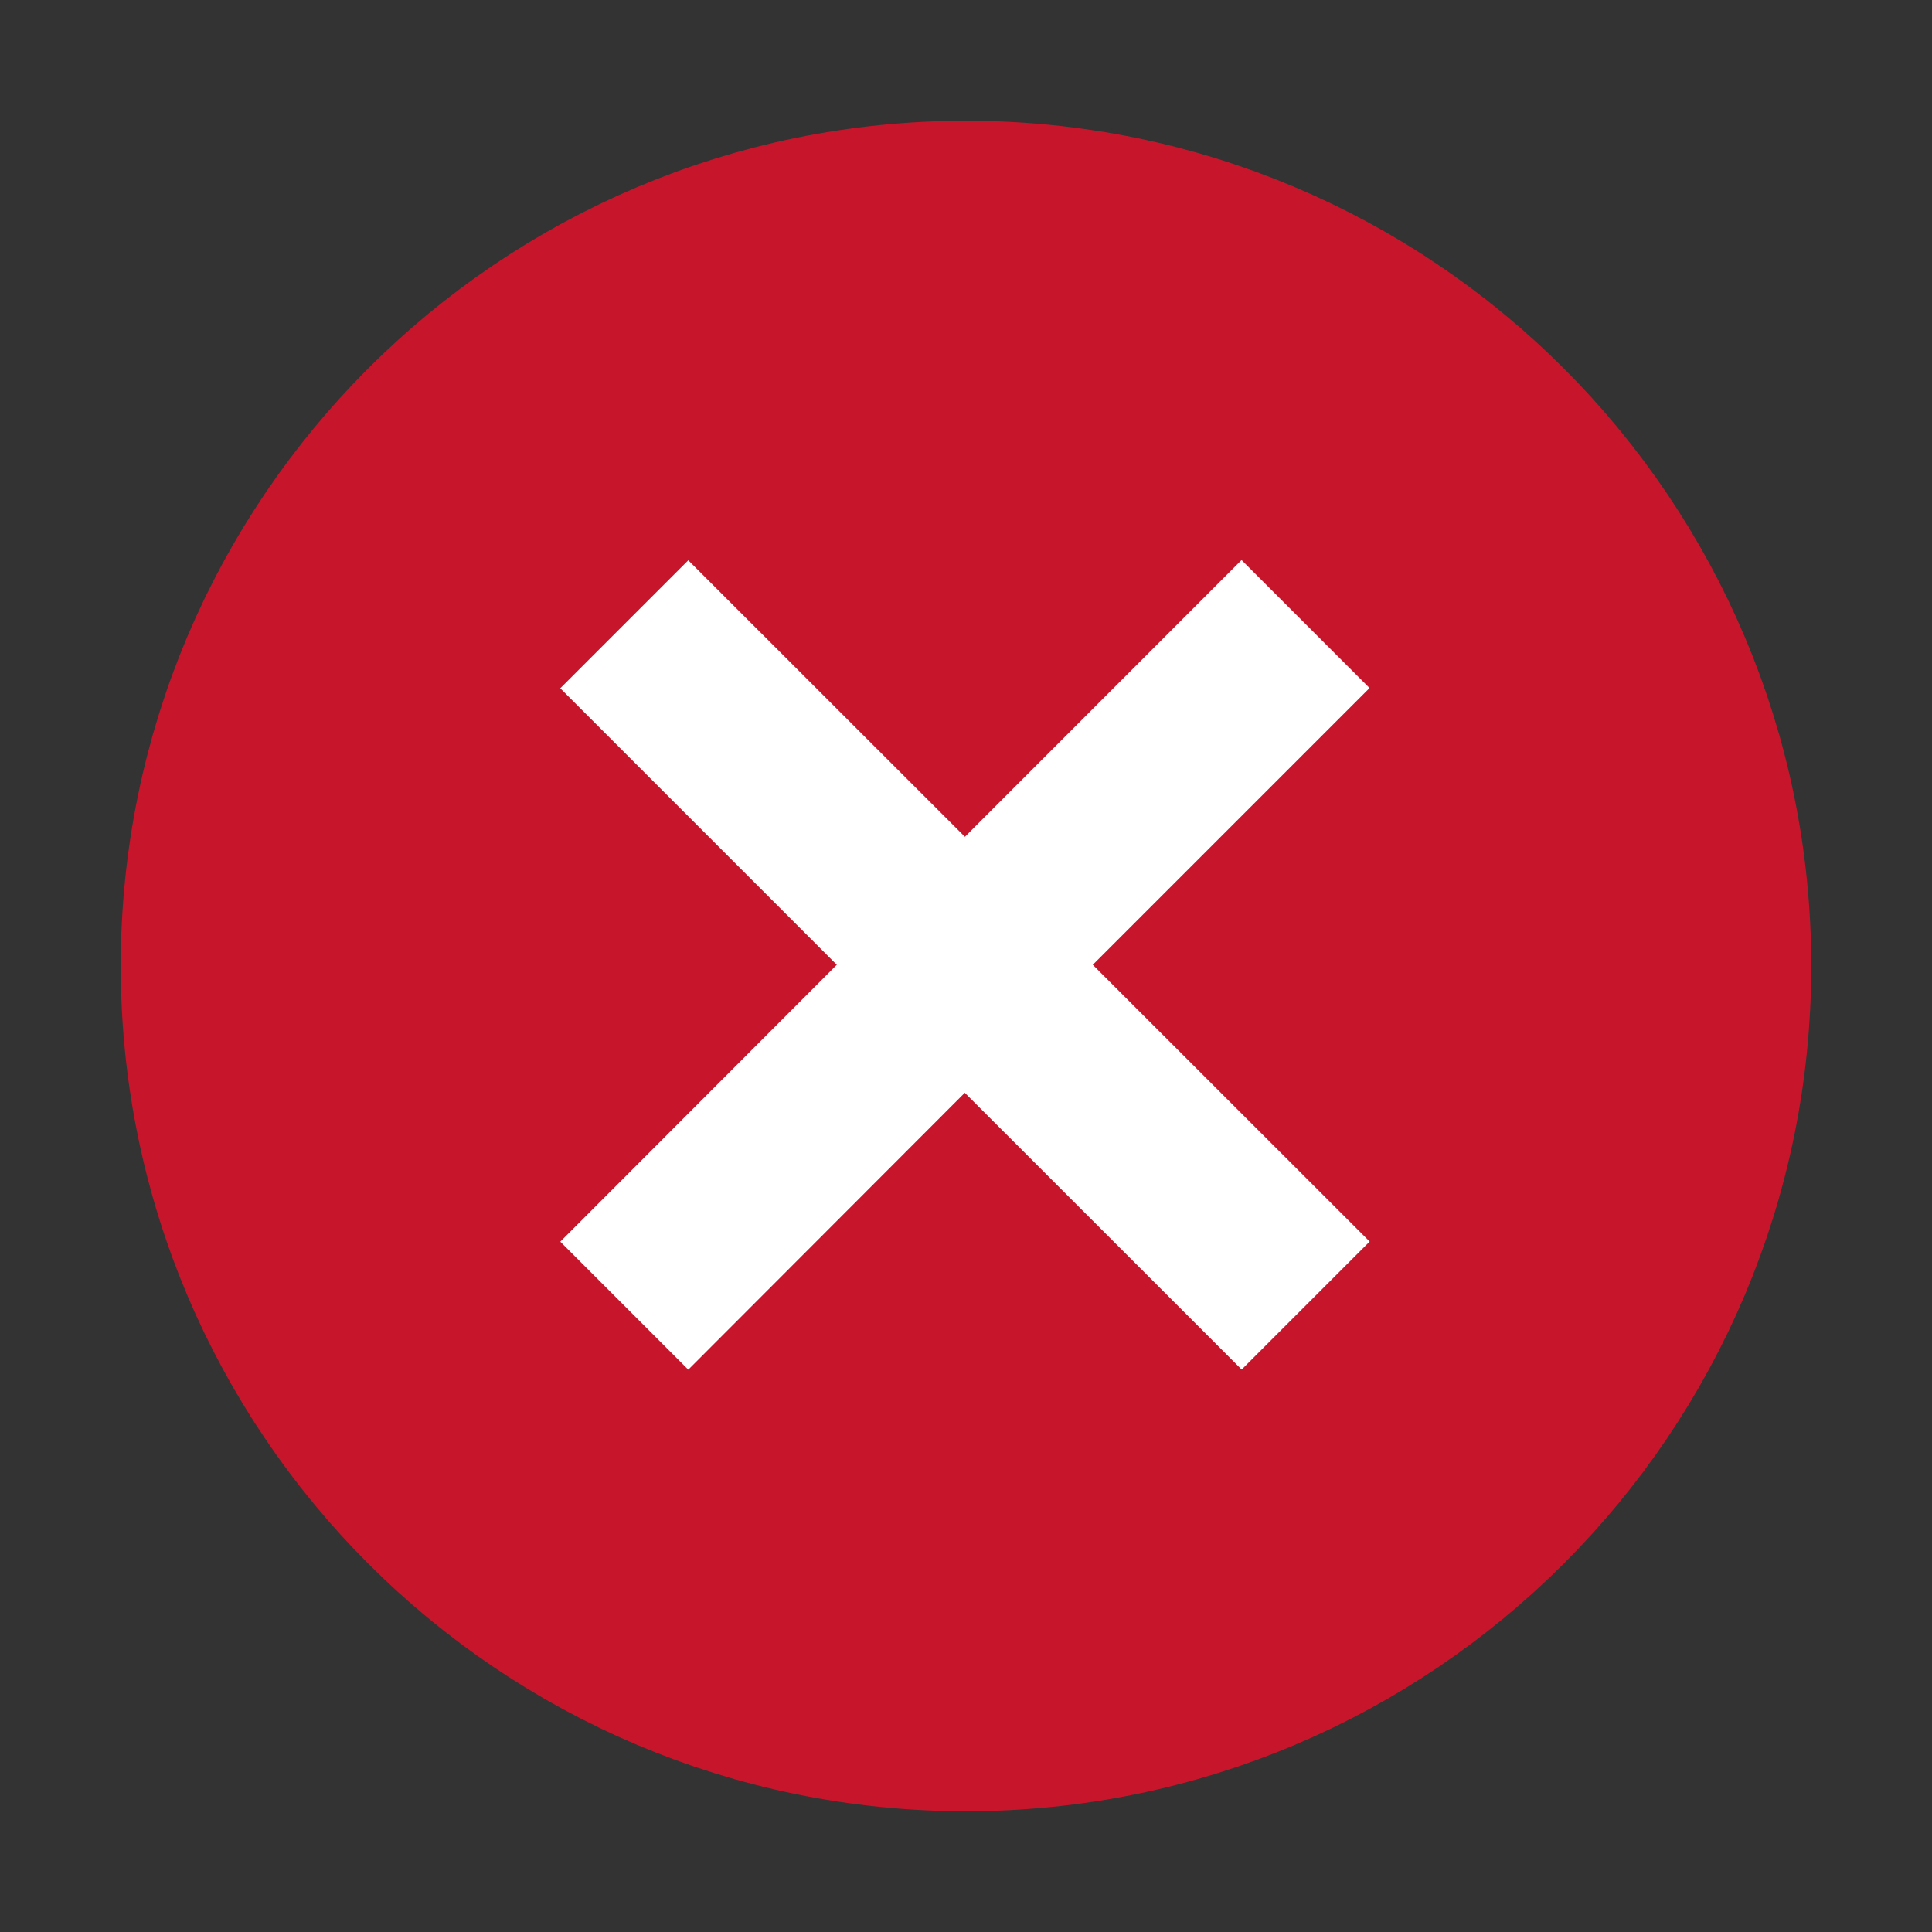 <svg width="16" height="16" viewBox="0 0 16 16" fill="none" xmlns="http://www.w3.org/2000/svg">
  <rect x="0" y="0" width="16" height="16" fill="#333333" stroke="none"/>
  <path
    d="M8 14.25C11.452 14.25 14.25 11.452 14.25 8C14.25 4.548 11.452 1.75 8 1.75C4.548 1.75 1.75 4.548 1.75 8C1.75 11.452 4.548 14.25 8 14.25Z"
    fill="#C7162B" stroke="#C7162B" stroke-width="1.5" />
  <path
    d="M10.282 4.638L11.342 5.698L9.05 7.99L11.343 10.282L10.283 11.342L7.99 9.05L5.7 11.343L4.64 10.283L6.93 7.99L4.64 5.7L5.7 4.64L7.991 6.93L10.282 4.638Z"
    fill="white" />
</svg>